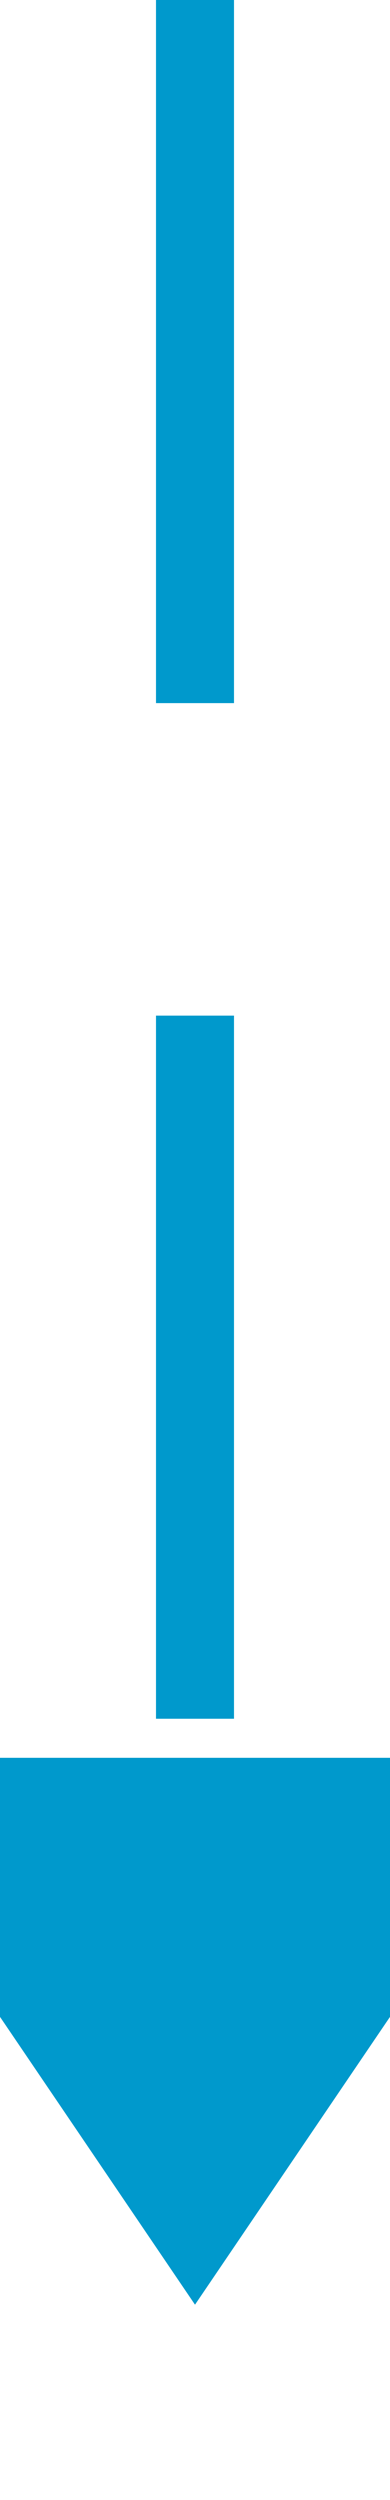 ﻿<?xml version="1.0" encoding="utf-8"?>
<svg version="1.1" xmlns:xlink="http://www.w3.org/1999/xlink" width="10px" height="64px" preserveAspectRatio="xMidYMin meet" viewBox="311 589  8 64" xmlns="http://www.w3.org/2000/svg">
  <path d="M 315 589  L 315 636  " stroke-width="2" stroke-dasharray="18,8" stroke="#0099cc" fill="none" />
  <path d="M 305.5 634  L 315 648  L 324.5 634  L 305.5 634  Z " fill-rule="nonzero" fill="#0099cc" stroke="none" />
</svg>
